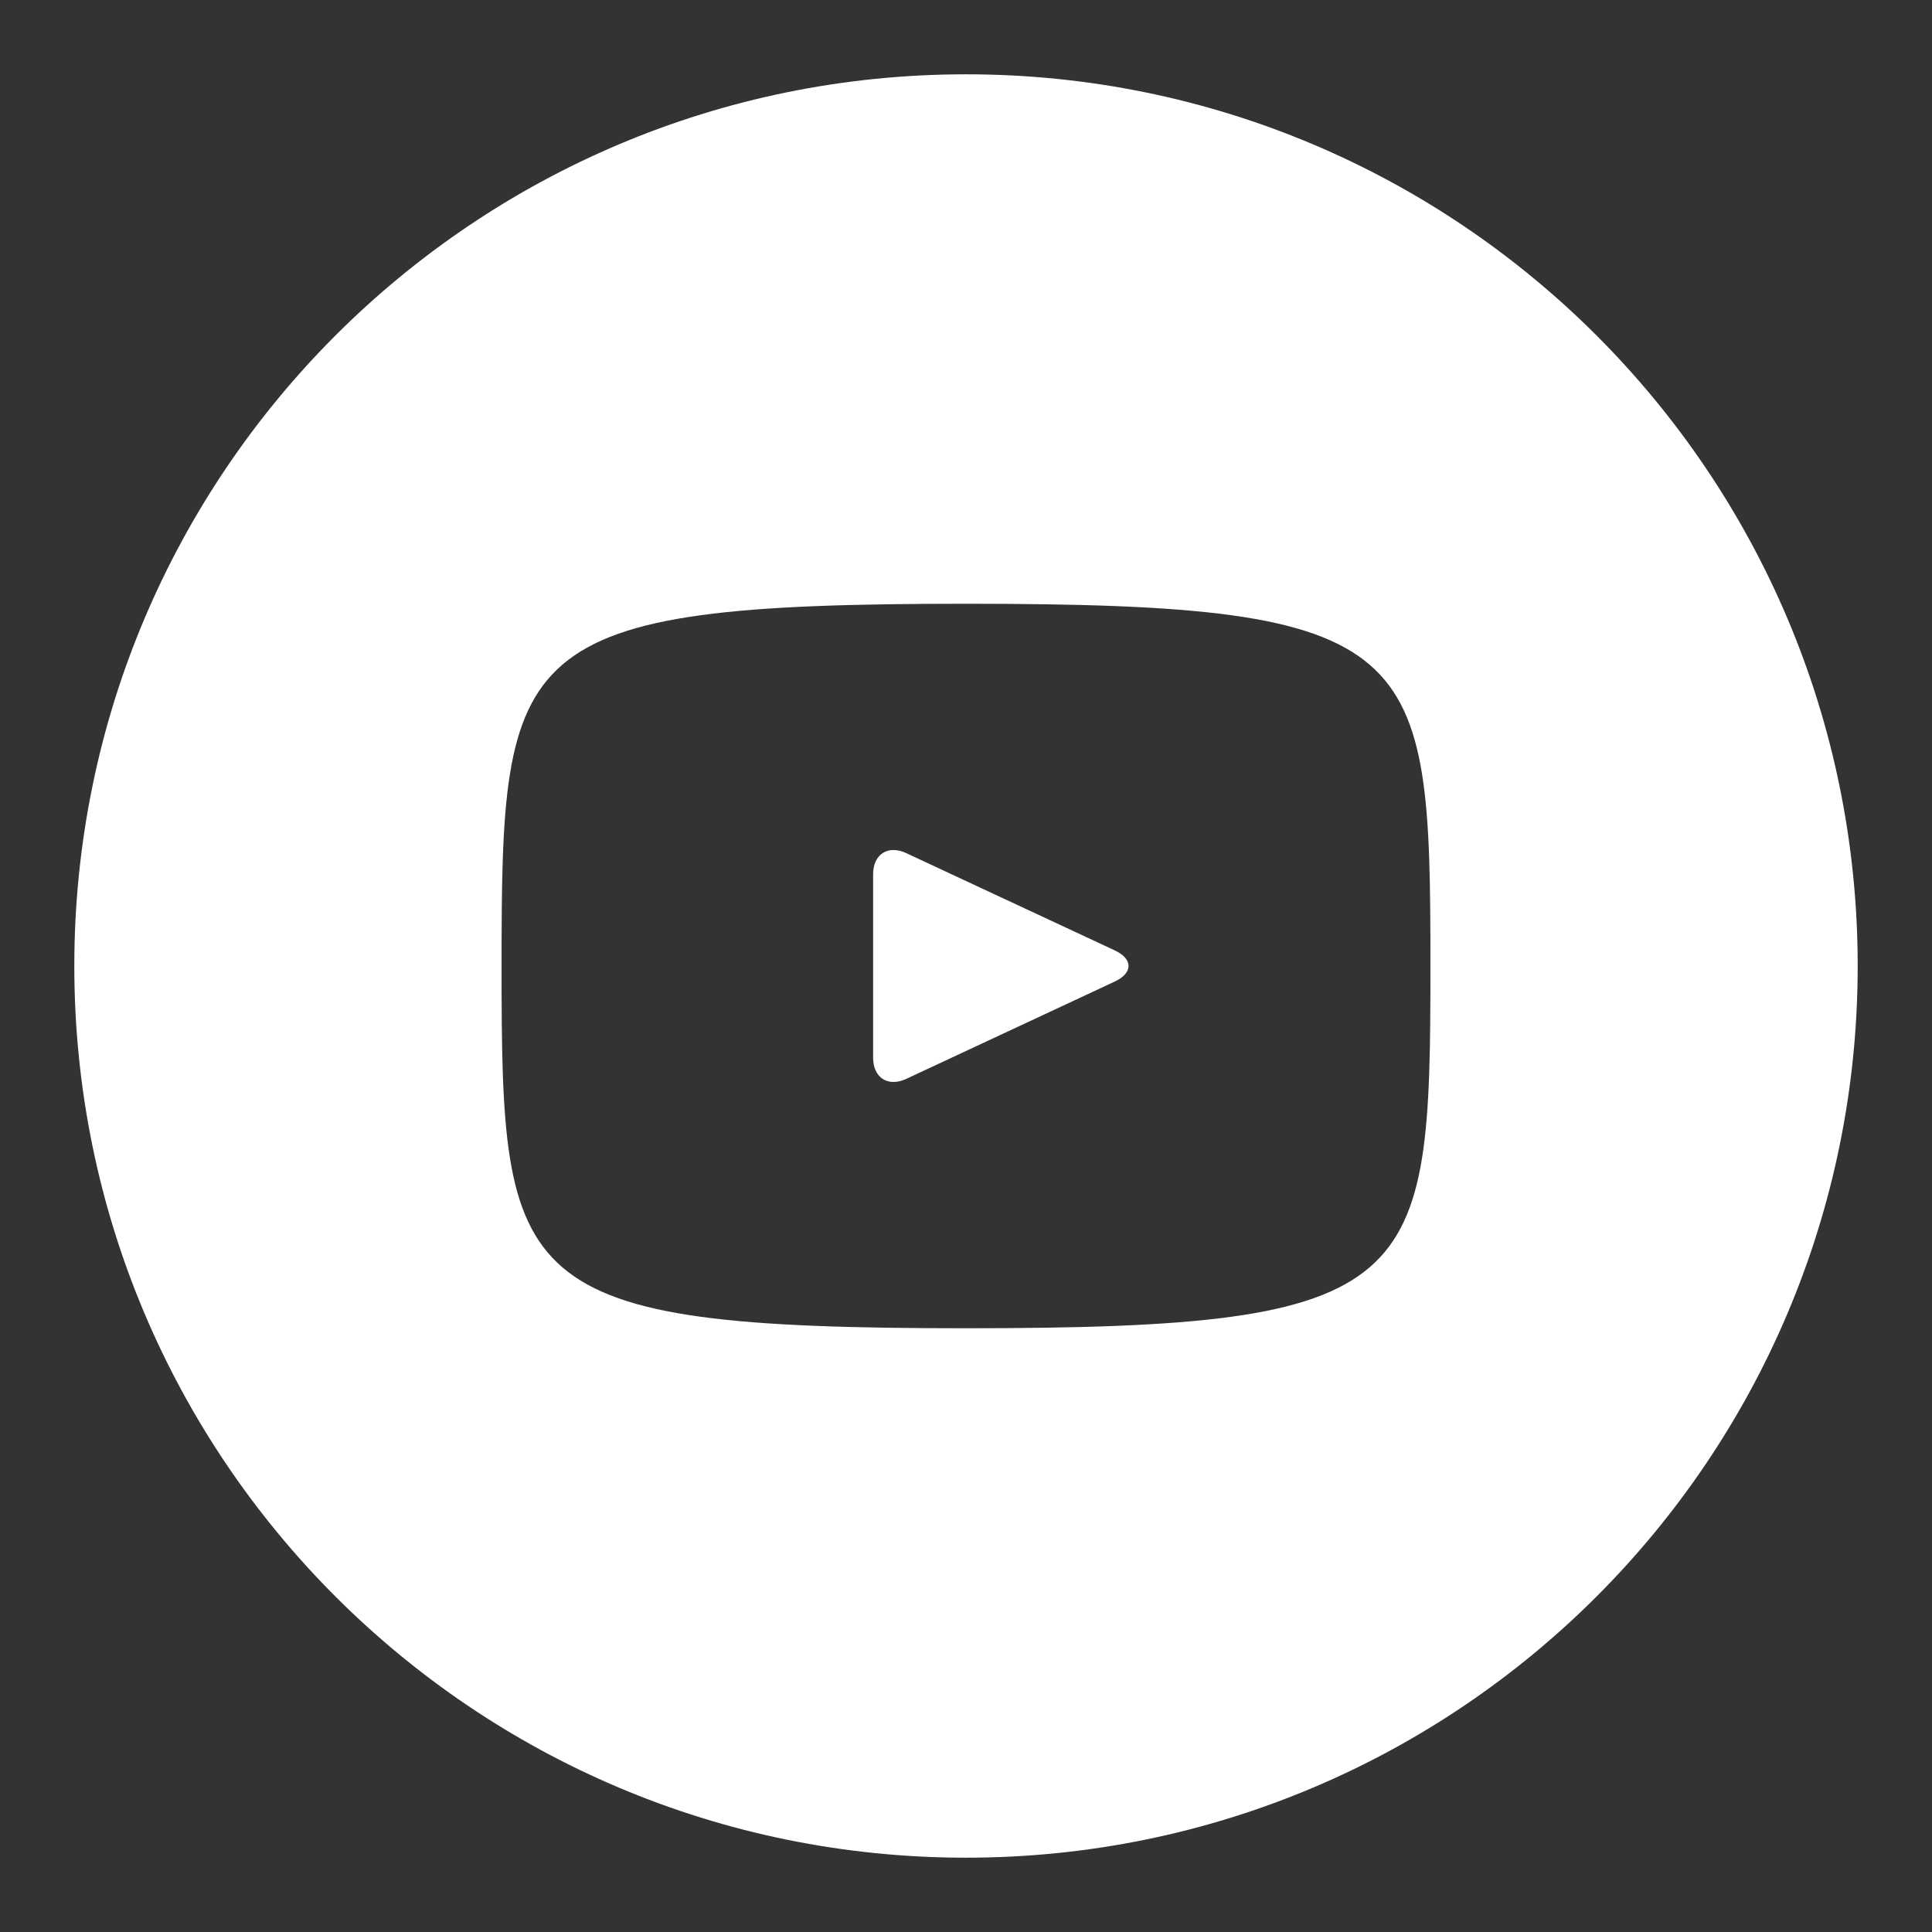 <svg width="26" height="26" viewBox="0 0 26 26" fill="none" xmlns="http://www.w3.org/2000/svg">
<rect x="0" y="0" width="26" height="26" fill="#333333" stroke="none"/>
<path d="M15.004 12.791L12.196 11.481C11.951 11.367 11.75 11.495 11.75 11.766V14.234C11.75 14.505 11.951 14.633 12.196 14.519L15.002 13.209C15.249 13.094 15.249 12.906 15.004 12.791ZM13 1C6.372 1 1 6.372 1 13C1 19.628 6.372 25 13 25C19.628 25 25 19.628 25 13C25 6.372 19.628 1 13 1ZM13 17.875C6.857 17.875 6.75 17.321 6.75 13C6.75 8.679 6.857 8.125 13 8.125C19.142 8.125 19.25 8.679 19.25 13C19.25 17.321 19.142 17.875 13 17.875Z" fill="white"/>
</svg>
